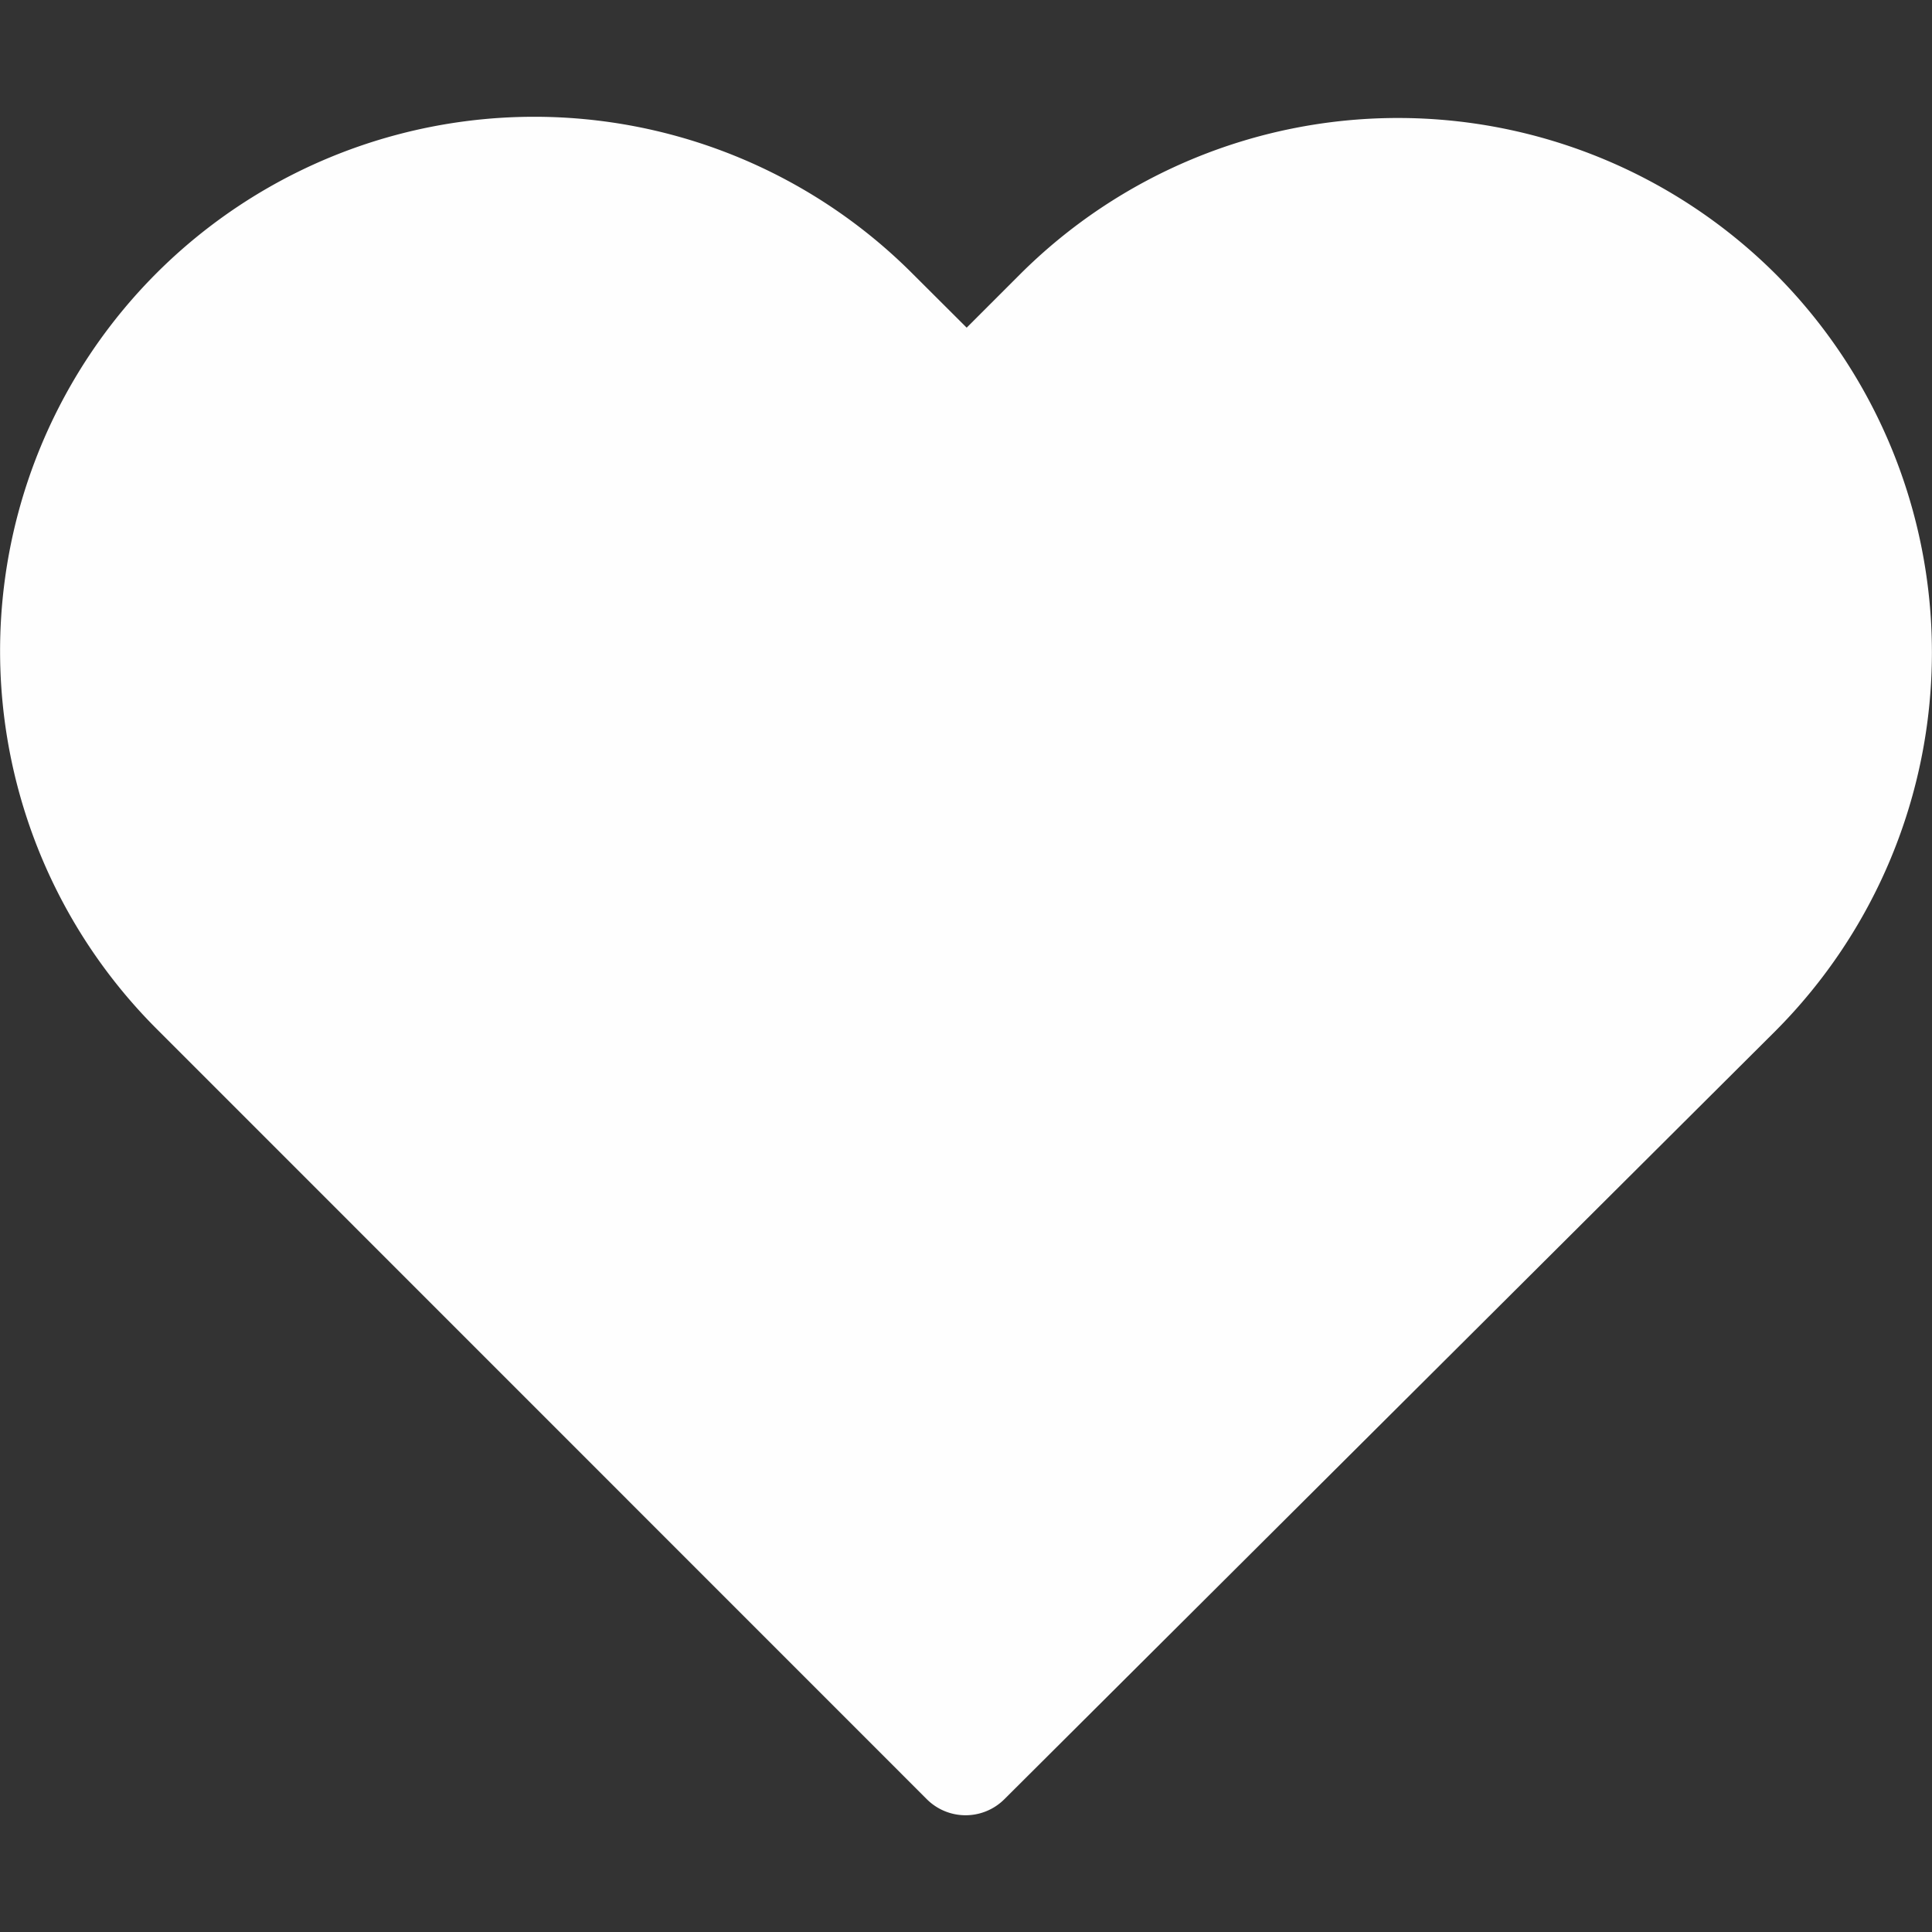 <svg xmlns="http://www.w3.org/2000/svg" width="40" height="40" viewBox="0 0 40 40"><rect x="0" y="0" width="40" height="40" fill="#333333" stroke="none"/><g transform="translate(-4890 -554)"><rect width="40" height="40" transform="translate(4890 554)" fill="none"/><path d="M36.77,31.766a11.076,11.076,0,0,0-15.662.008l-1.094,1.094L18.9,31.757A11.065,11.065,0,0,0,3.24,31.74,11.065,11.065,0,0,0,3.257,47.4L19.182,63.328a1.136,1.136,0,0,0,1.611.008l15.959-15.9a11.1,11.1,0,0,0,.017-15.671Z" transform="translate(4890 527.916)" fill="#FEFEFE"/></g></svg>